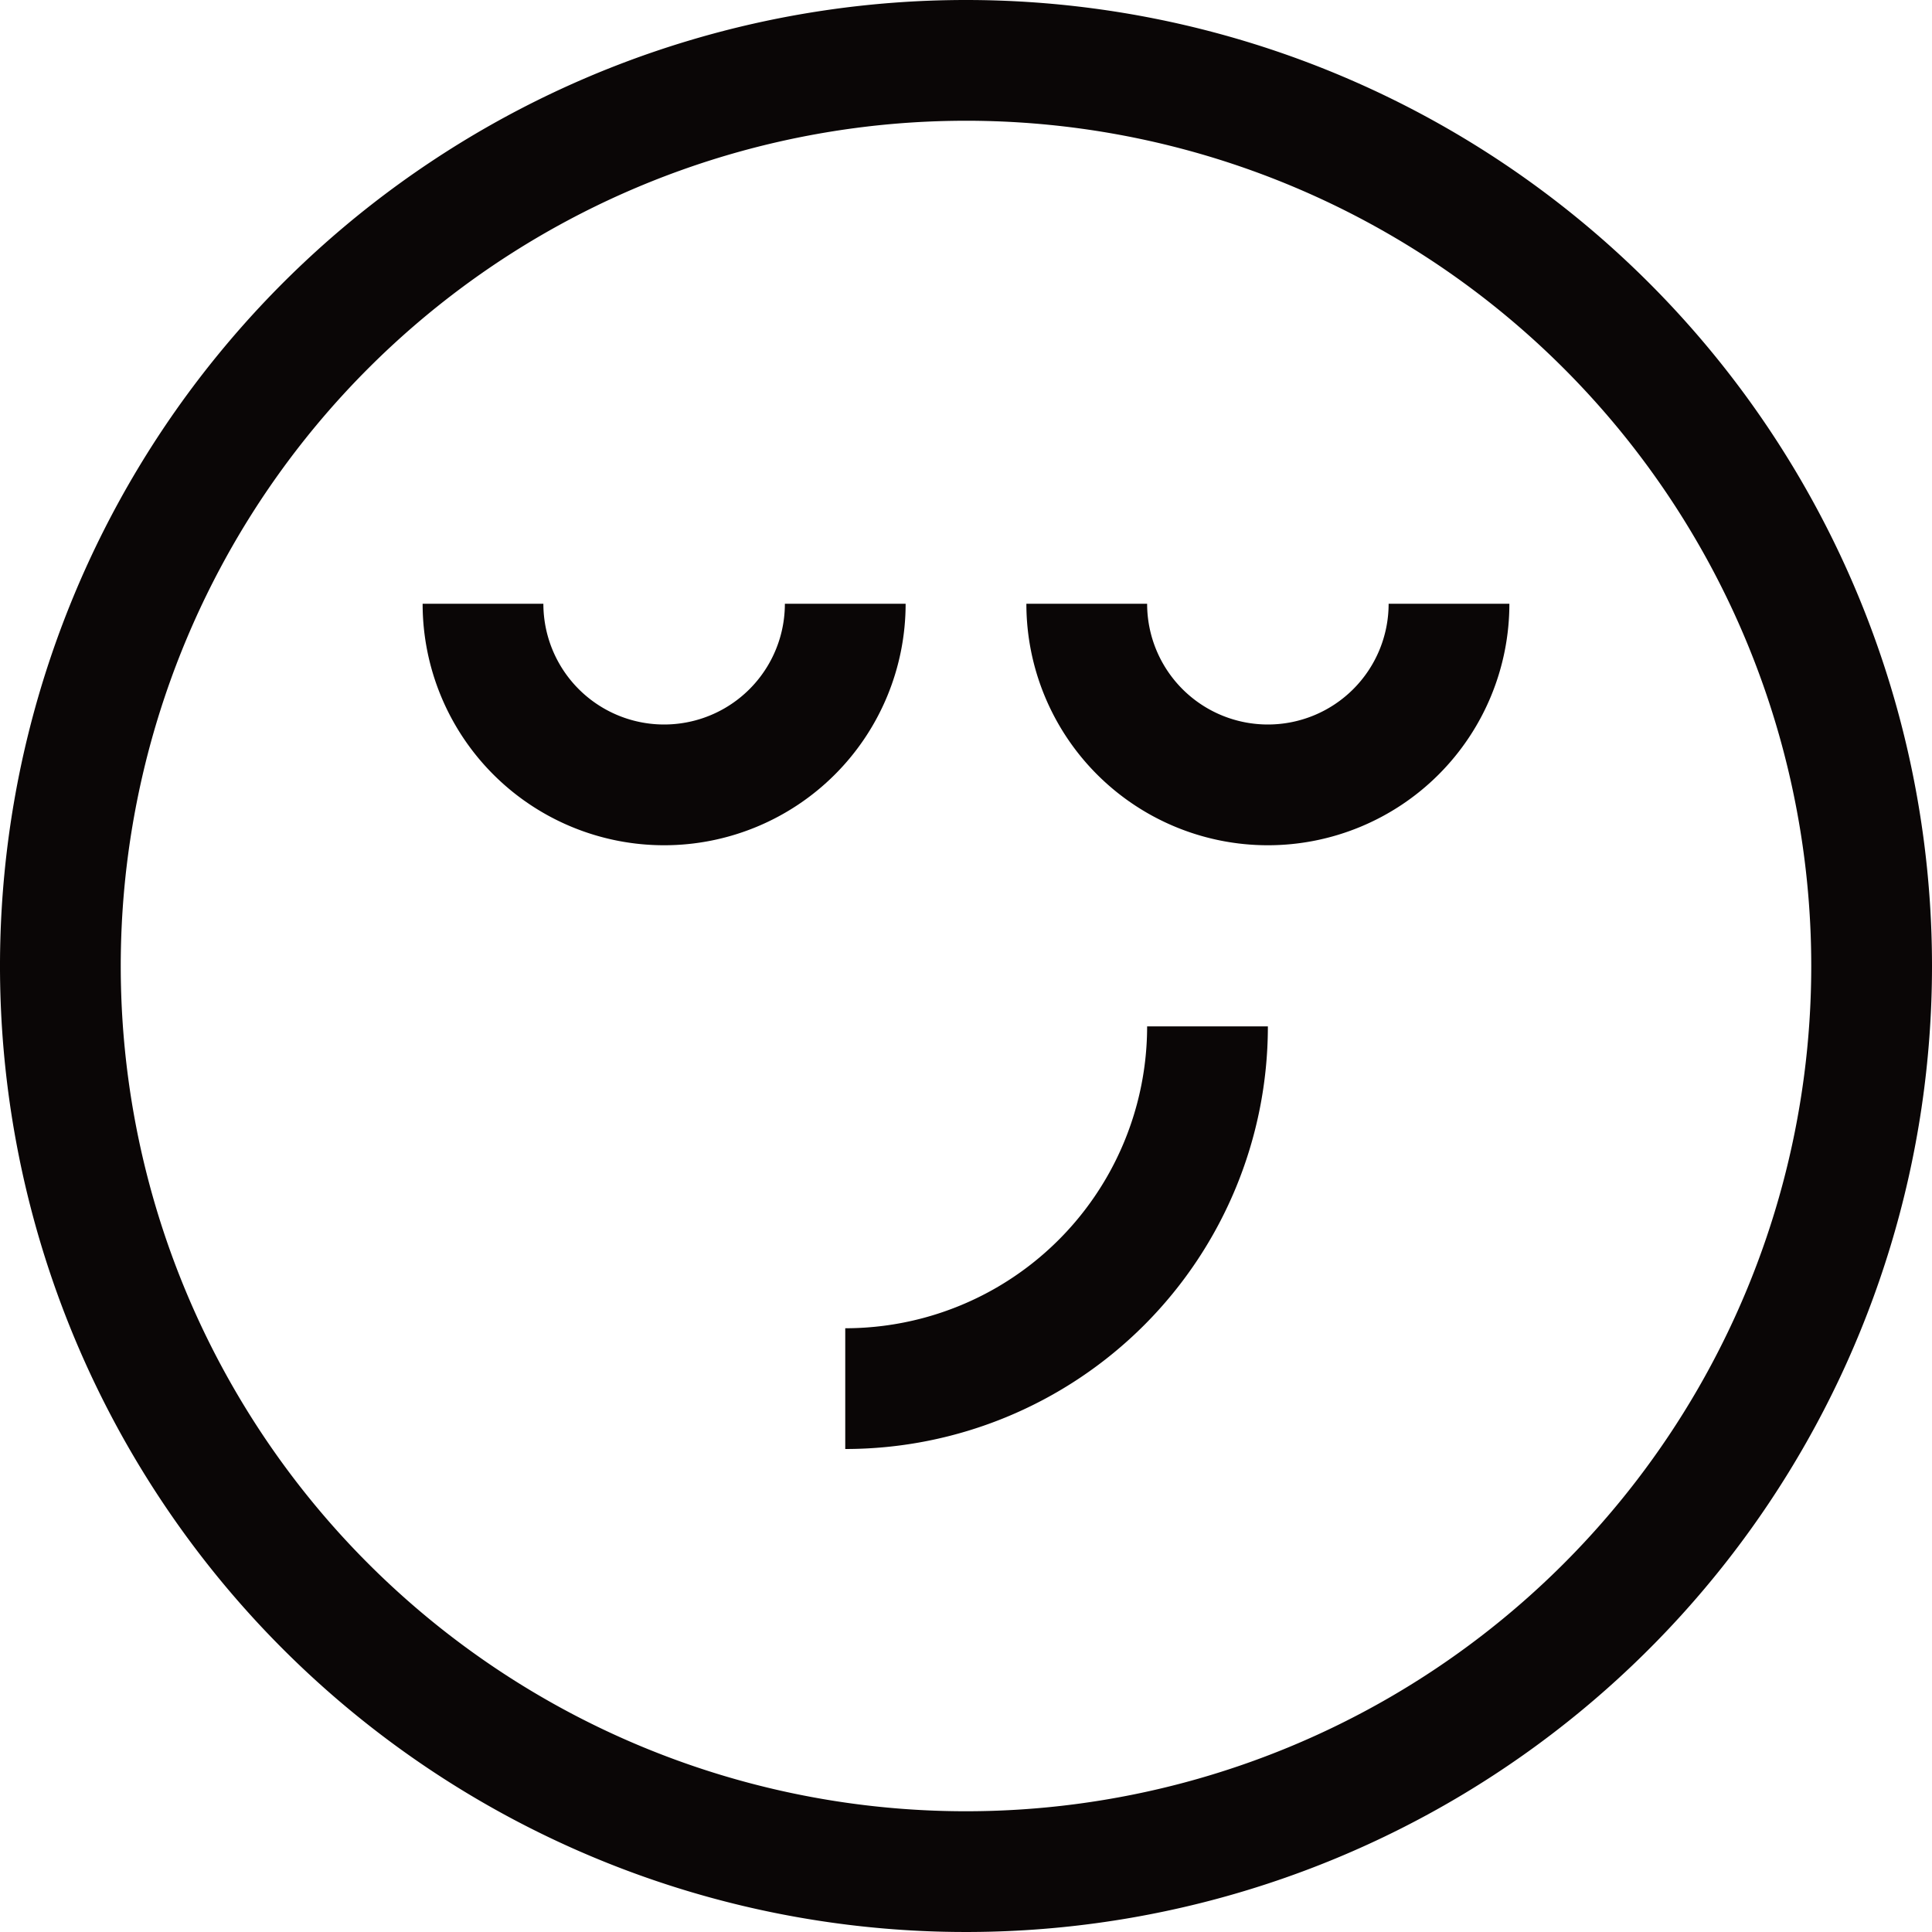 <svg xmlns="http://www.w3.org/2000/svg" viewBox="0 0 24 24"><defs><style>.cls-1{fill:#0a0606}</style></defs><title>smile8</title><g id="Слой_2" data-name="Слой 2"><path class="cls-1" d="M12 0a12 12 0 1 0 12 12A12 12 0 0 0 12 0zm0 22.5A10.5 10.5 0 1 1 22.5 12 10.5 10.5 0 0 1 12 22.5zM15.75 9a1.5 1.5 0 0 1-1.5-1.5h-1.5a3 3 0 1 0 6 0h-1.5a1.5 1.5 0 0 1-1.5 1.5zm-6-1.5a1.5 1.5 0 1 1-3 0h-1.5a3 3 0 1 0 6 0zm.75 9V18a5.25 5.25 0 0 0 5.25-5.25h-1.5a3.75 3.75 0 0 1-3.75 3.75z" id="Слой_1-2" data-name="Слой 1"/></g></svg>